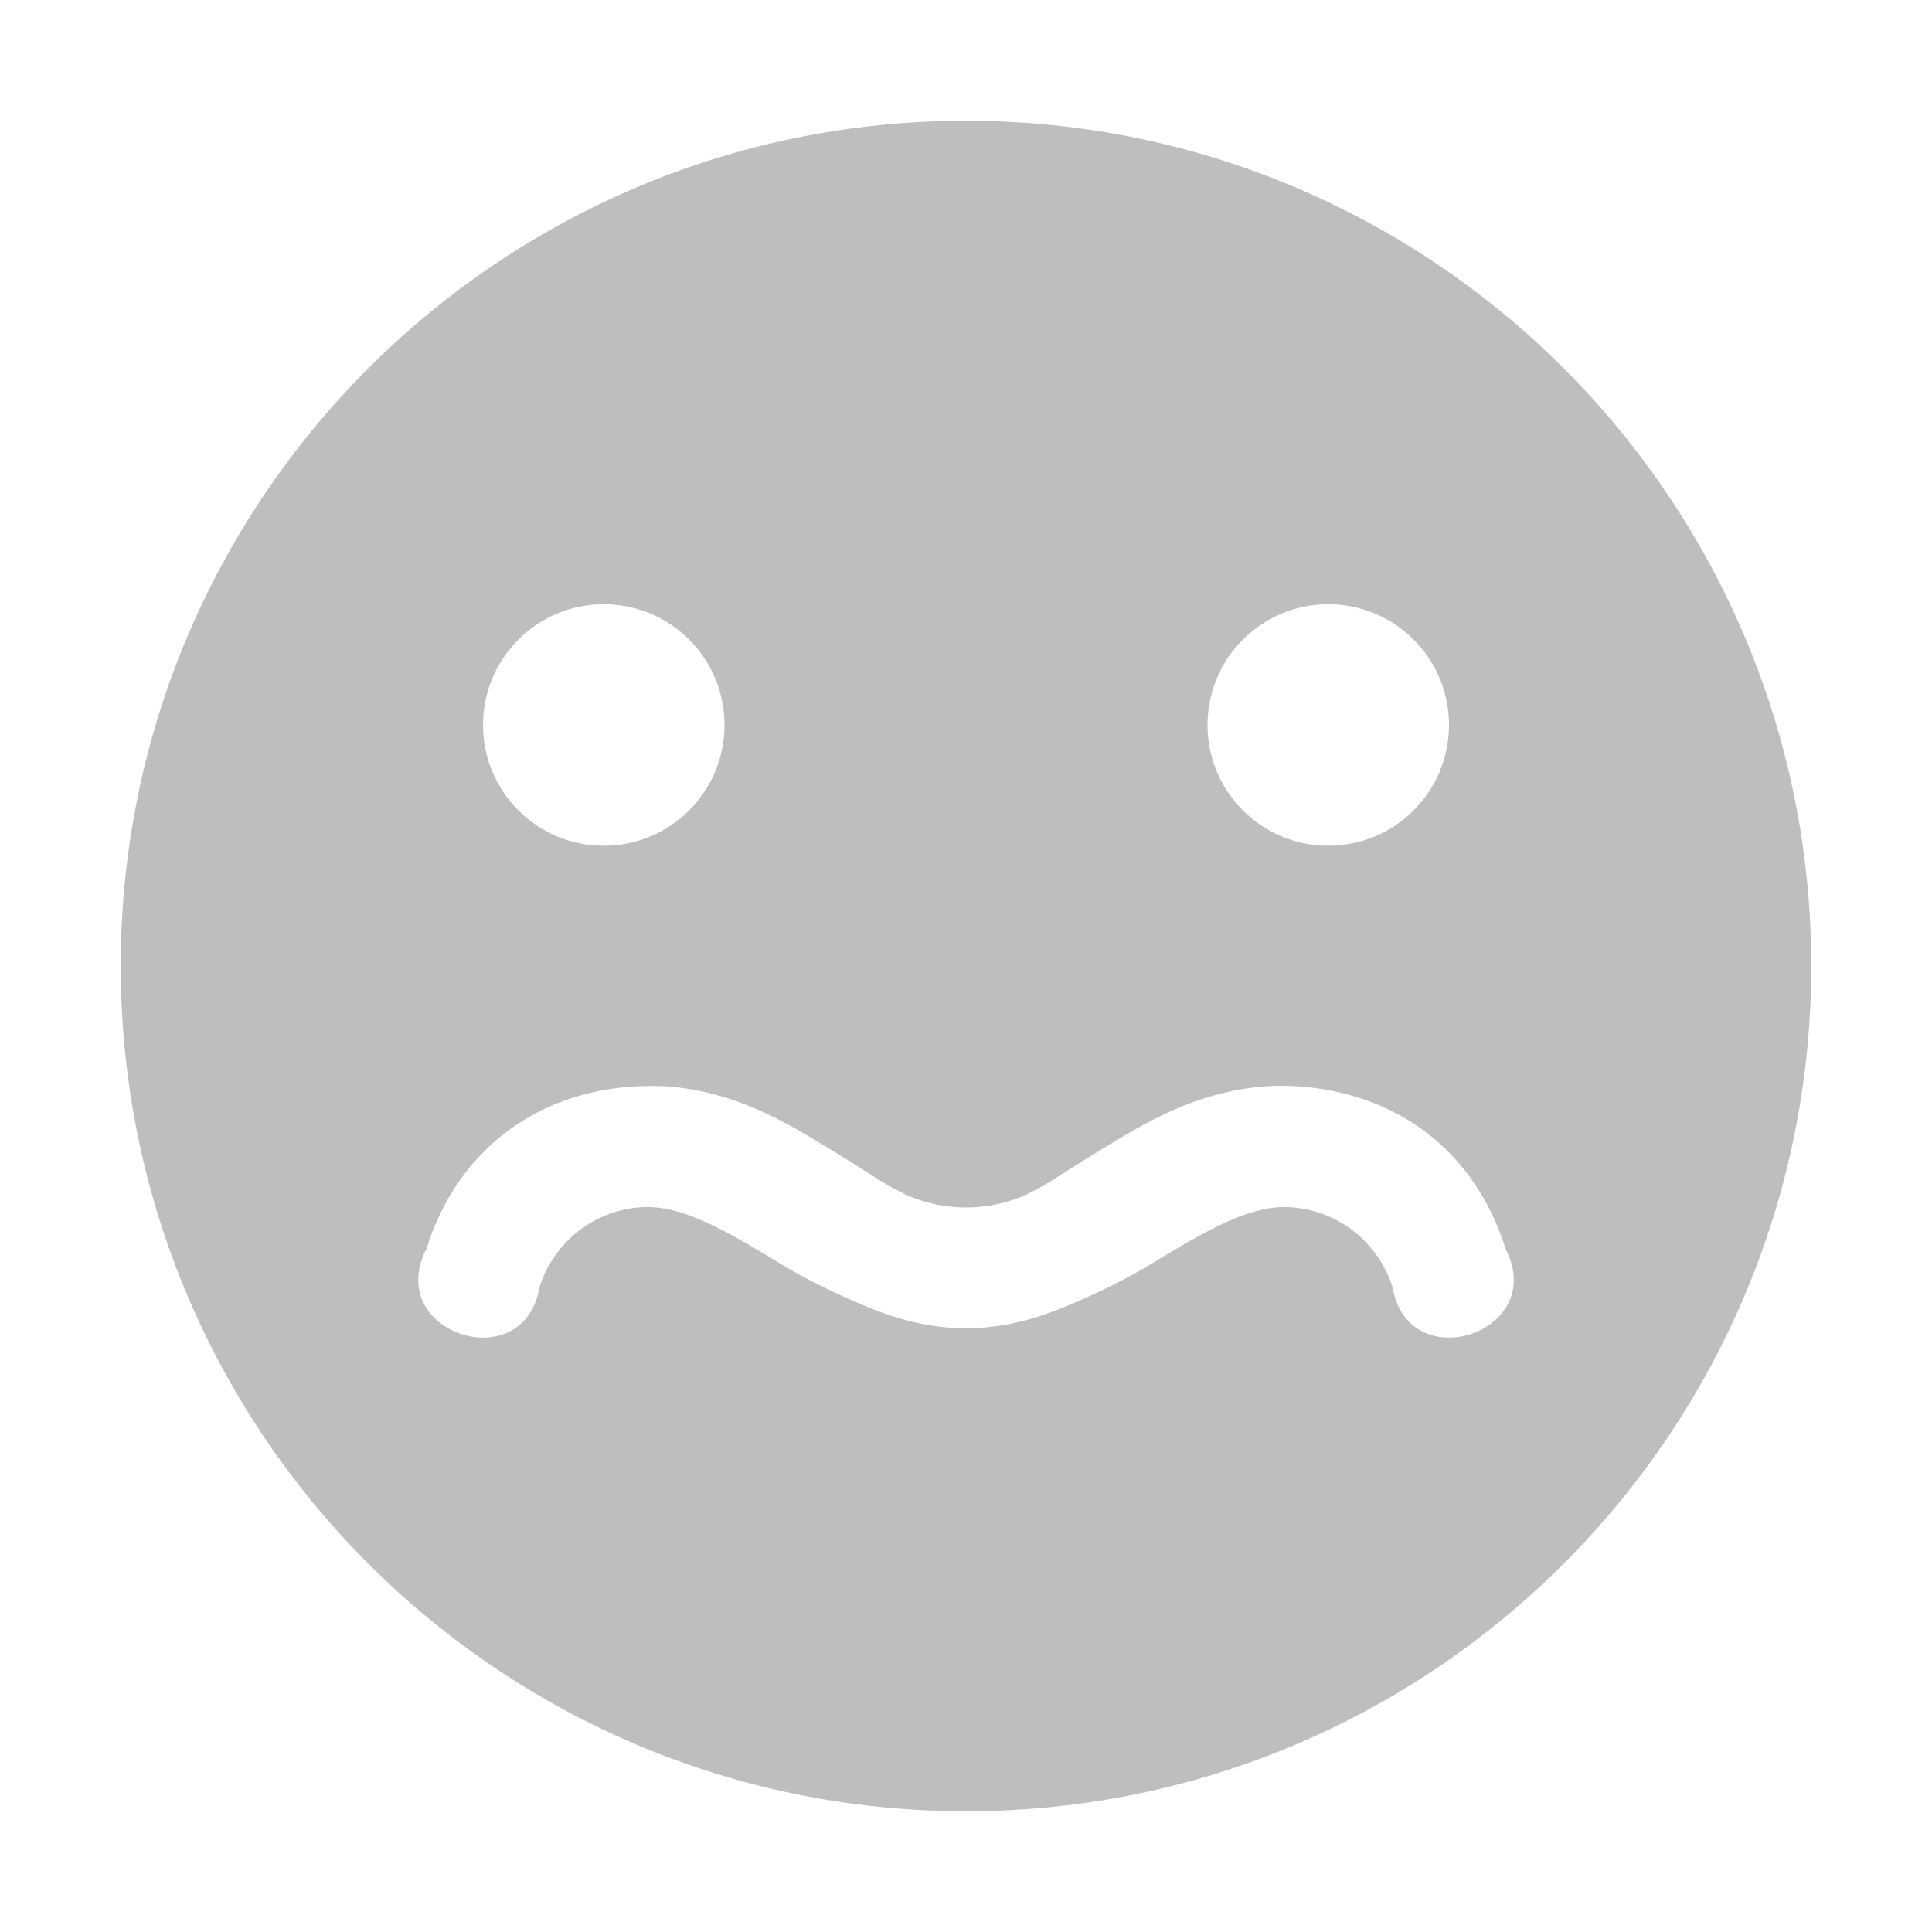 <svg xmlns="http://www.w3.org/2000/svg" viewBox="0 0 16 16">
  <defs id="defs3051">
    <style type="text/css" id="current-color-scheme">
      .ColorScheme-Text {
        color:#bebebe;
      }
      </style>
  </defs>
 <path 
     style="fill:currentColor;fill-opacity:1;stroke:none" 
     class="ColorScheme-Text"
     d="M 8 1 C 4.134 1 1 4.134 1 8 C 1 11.866 4.134 15 8 15 C 11.866 15 15 11.866 15 8 C 15 4.134 11.866 1 8 1 z M 5 5.004 C 5.554 5.004 6 5.453 6 6.004 C 6 6.555 5.554 7.004 5 7.004 C 4.446 7.004 4 6.555 4 6.004 C 4 5.453 4.446 5.004 5 5.004 z M 11 5.004 C 11.554 5.004 12 5.453 12 6.004 C 12 6.555 11.554 7.004 11 7.004 C 10.446 7.004 10 6.555 10 6.004 C 10 5.453 10.446 5.004 11 5.004 z M 10.771 8.998 C 11.107 9.023 11.442 9.128 11.719 9.312 C 12.087 9.558 12.338 9.921 12.469 10.344 C 12.826 11.036 11.661 11.424 11.531 10.656 C 11.47 10.458 11.329 10.271 11.156 10.156 C 10.984 10.041 10.769 9.981 10.562 10 C 10.266 10.028 9.923 10.23 9.531 10.469 C 9.334 10.589 9.095 10.707 8.844 10.812 C 8.591 10.919 8.314 11 8 11 C 7.686 11 7.409 10.919 7.156 10.812 C 6.905 10.707 6.666 10.589 6.469 10.469 C 6.077 10.23 5.734 10.028 5.438 10 C 5.231 9.98 5.016 10.041 4.844 10.156 C 4.671 10.271 4.53 10.458 4.469 10.656 C 4.339 11.424 3.174 11.036 3.531 10.344 C 3.662 9.921 3.913 9.558 4.281 9.312 C 4.558 9.128 4.883 9.024 5.219 9 C 5.331 8.992 5.452 8.99 5.562 9 C 6.17 9.057 6.616 9.36 7 9.594 C 7.19 9.71 7.364 9.836 7.531 9.906 C 7.697 9.976 7.861 10 8 10 C 8.139 10 8.303 9.976 8.469 9.906 C 8.636 9.836 8.81 9.71 9 9.594 C 9.384 9.36 9.83 9.057 10.438 9 C 10.548 8.99 10.659 8.99 10.771 8.998 z "
     />
</svg>
